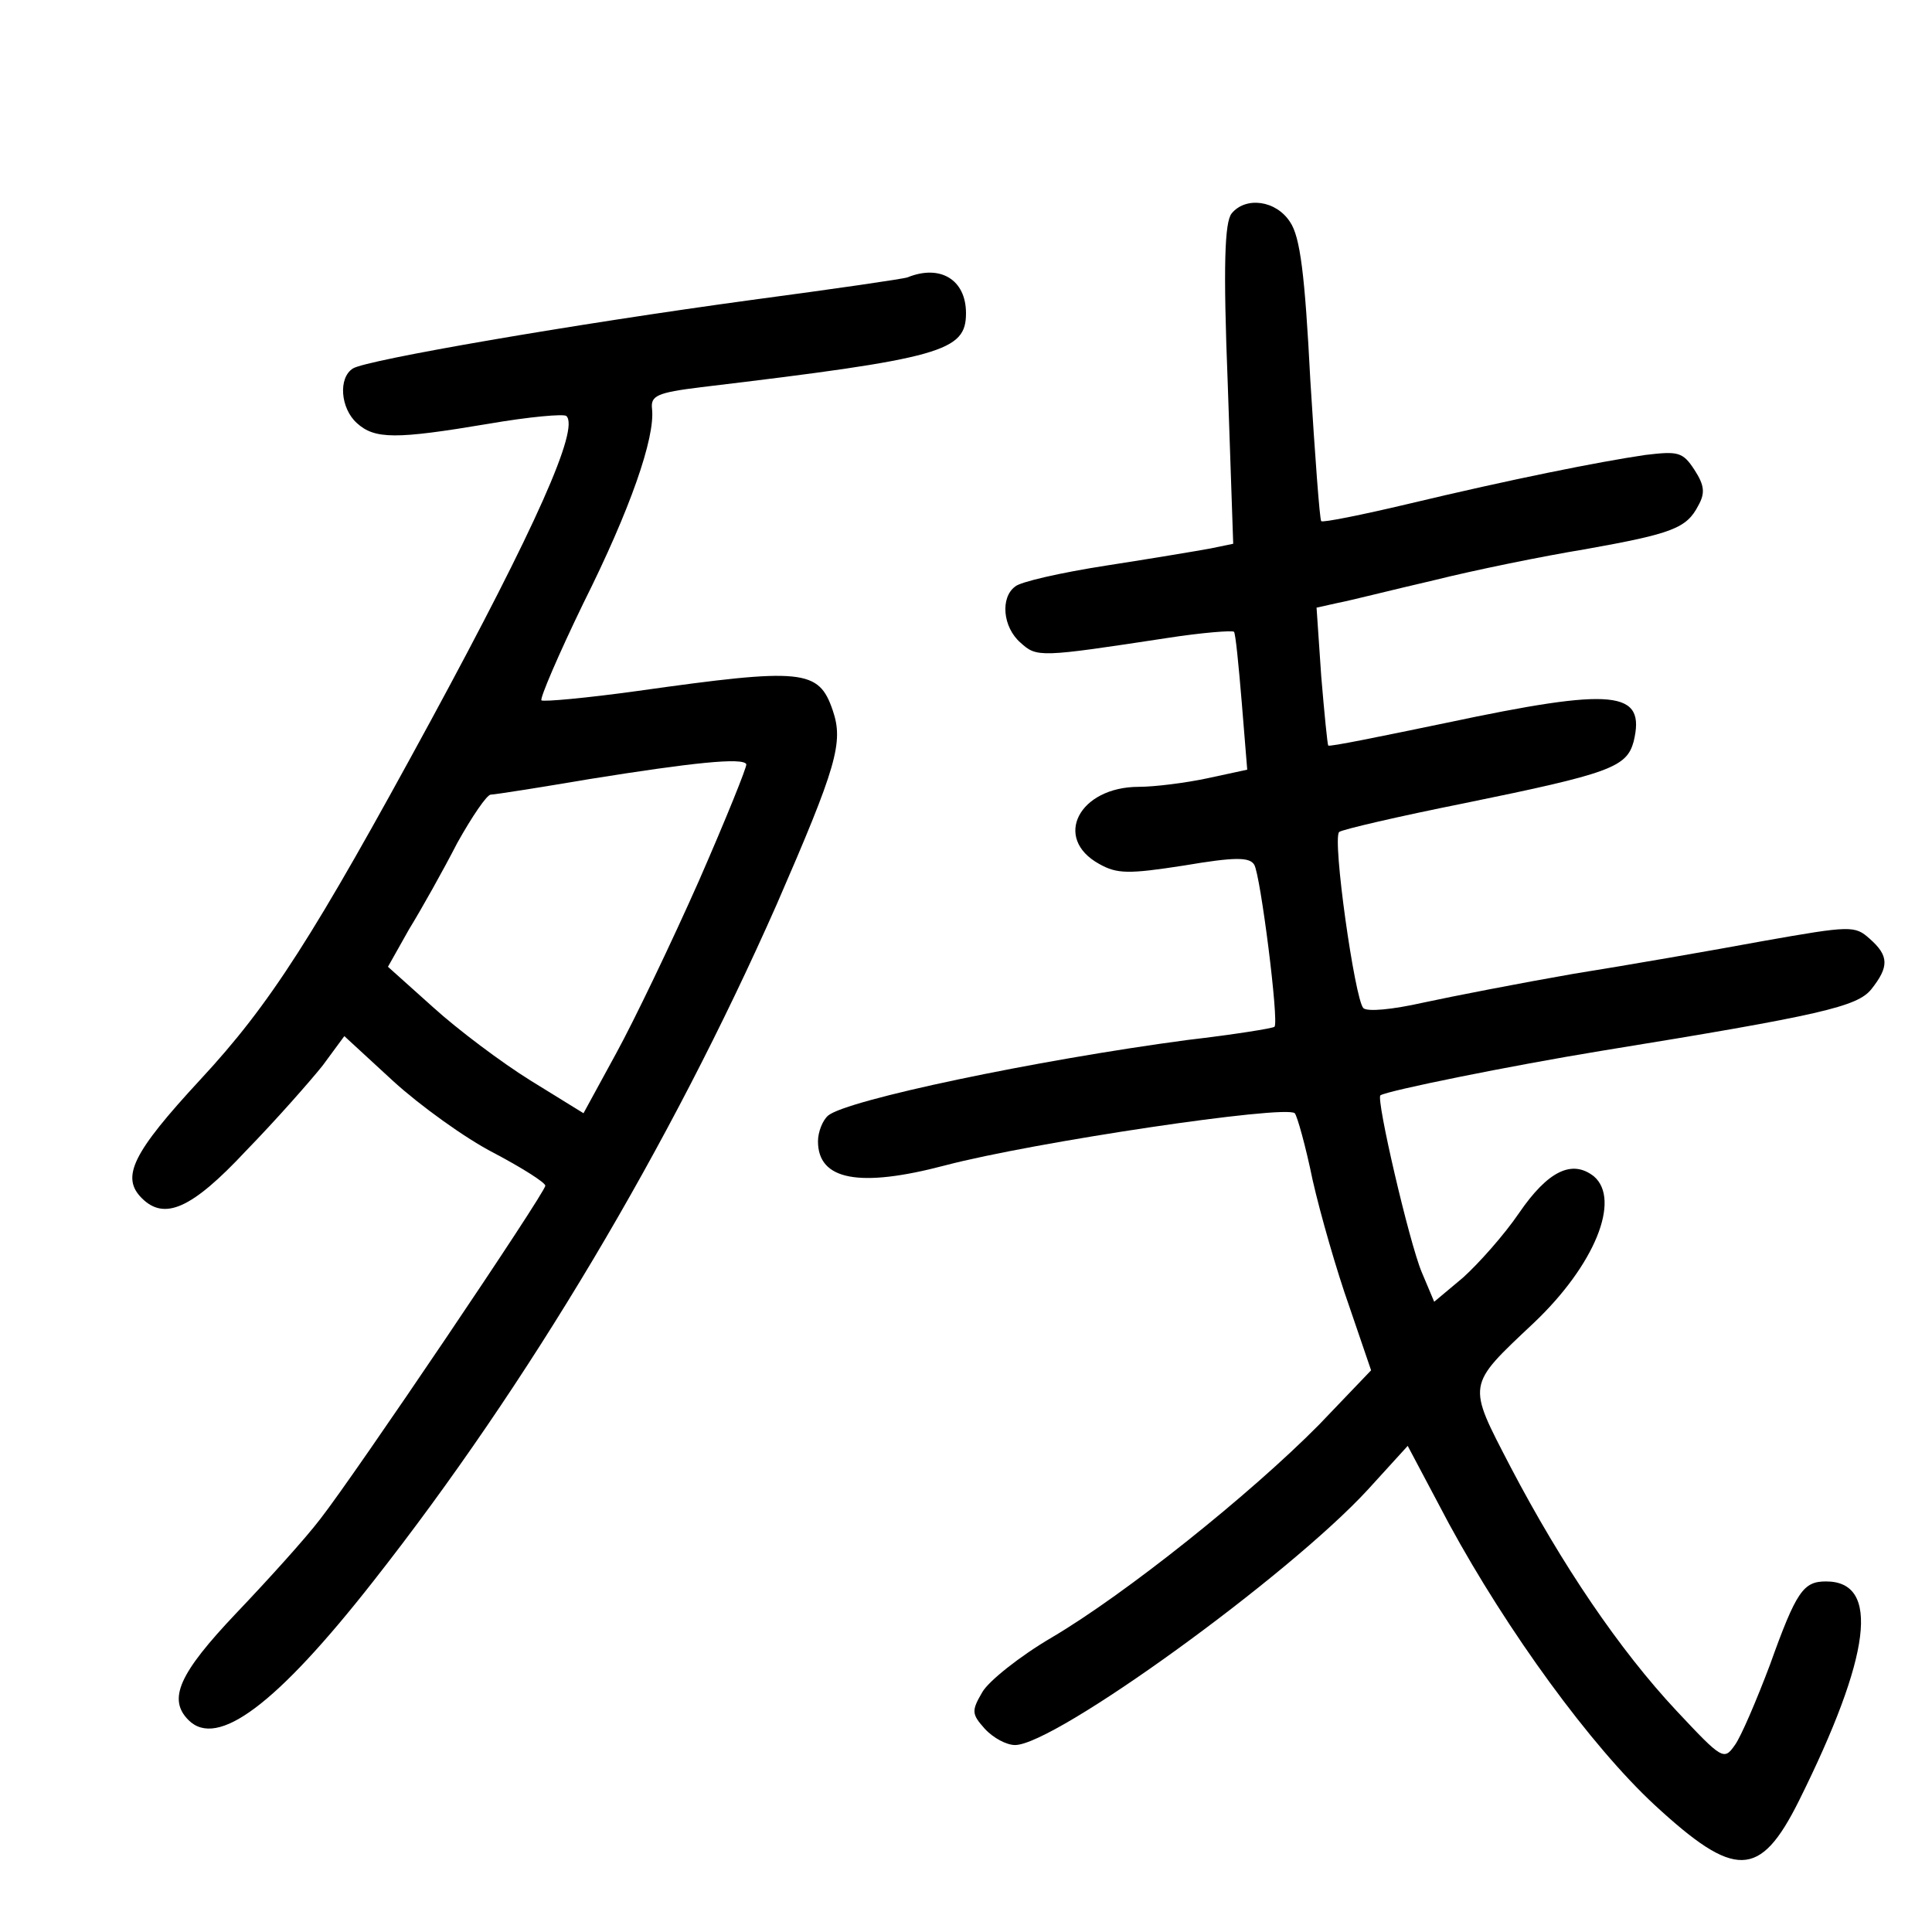 <?xml version="1.0" standalone="no"?>
<!DOCTYPE svg PUBLIC "-//W3C//DTD SVG 20010904//EN"
 "http://www.w3.org/TR/2001/REC-SVG-20010904/DTD/svg10.dtd">
<svg version="1.0" xmlns="http://www.w3.org/2000/svg"
 width="248pt" height="248pt" viewBox="0 0 248 248"
 preserveAspectRatio="xMidYMid meet">
<g transform="translate(0,248) scale(0.1,-0.1)"
fill="#000000" stroke="none">
<path d="M1581 2206 c-9 -11 -11 -67 -5 -219 l7 -205 -29 -6 c-16 -3 -76 -13
-134 -22 -58 -9 -111 -21 -117 -27 -19 -14 -16 -52 7 -72 21 -19 24 -19 188 6
45 7 84 10 86 8 2 -2 6 -43 10 -91 l7 -86 -51 -11 c-28 -6 -68 -11 -88 -11
-77 0 -111 -66 -51 -99 23 -13 38 -13 109 -2 65 11 84 11 90 1 8 -13 32 -202
26 -208 -2 -2 -52 -10 -112 -17 -195 -26 -437 -77 -461 -97 -7 -6 -13 -21 -13
-33 0 -50 53 -60 163 -31 114 30 437 78 449 67 3 -3 14 -42 23 -86 10 -44 31
-117 47 -162 l28 -82 -67 -70 c-88 -89 -248 -217 -343 -273 -41 -24 -81 -56
-89 -70 -14 -24 -14 -28 3 -47 11 -12 28 -21 39 -21 51 0 351 217 453 328 l51
56 53 -100 c75 -138 182 -285 264 -361 103 -95 135 -95 185 5 93 187 105 282
35 282 -29 0 -38 -12 -72 -107 -17 -45 -37 -92 -45 -103 -14 -20 -16 -19 -75
44 -73 78 -147 187 -213 313 -56 108 -57 103 30 185 78 74 112 158 77 188 -28
22 -59 7 -96 -47 -19 -28 -52 -65 -72 -83 l-37 -31 -16 38 c-16 38 -59 223
-53 227 9 6 167 38 283 57 284 46 329 57 347 79 23 29 23 43 -2 65 -19 17 -24
17 -137 -3 -65 -12 -174 -31 -243 -42 -69 -12 -156 -29 -193 -37 -40 -9 -72
-12 -77 -7 -11 12 -40 217 -31 226 3 3 76 20 161 37 186 38 208 46 217 79 16
66 -24 70 -241 24 -82 -17 -150 -31 -151 -29 -1 1 -5 41 -9 89 l-6 88 27 6
c16 3 71 17 123 29 52 13 140 31 195 40 112 20 130 27 145 56 9 16 8 26 -5 46
-15 23 -21 24 -63 19 -61 -9 -171 -31 -305 -63 -59 -14 -109 -24 -111 -22 -2
2 -8 84 -14 181 -7 136 -13 184 -26 203 -18 28 -57 33 -75 11z"/>
<path d="M1165 2124 c-5 -2 -95 -15 -200 -29 -228 -31 -495 -77 -512 -88 -19
-12 -16 -51 5 -70 23 -21 50 -21 169 -1 52 9 97 13 100 10 17 -16 -39 -142
-174 -391 -151 -278 -206 -364 -296 -461 -87 -94 -102 -125 -75 -152 29 -29
64 -14 134 61 38 39 82 89 98 109 l28 38 63 -58 c34 -31 92 -73 129 -92 36
-19 66 -38 66 -42 0 -9 -245 -372 -289 -428 -19 -25 -68 -79 -108 -121 -73
-77 -88 -110 -61 -137 37 -37 113 20 237 178 199 253 381 559 518 869 77 177
86 208 72 249 -18 53 -38 55 -251 25 -65 -9 -120 -14 -123 -12 -2 3 22 59 54
125 60 120 92 212 88 249 -2 17 6 21 63 28 310 37 340 46 340 95 0 43 -33 63
-75 46z m-268 -775 c-35 -79 -83 -179 -106 -221 l-42 -77 -68 42 c-37 23 -93
65 -125 94 l-58 52 27 48 c16 26 44 76 62 111 19 34 38 62 43 62 5 0 62 9 127
20 131 21 197 28 201 19 1 -3 -26 -70 -61 -150z"/>
</g>
</svg>
